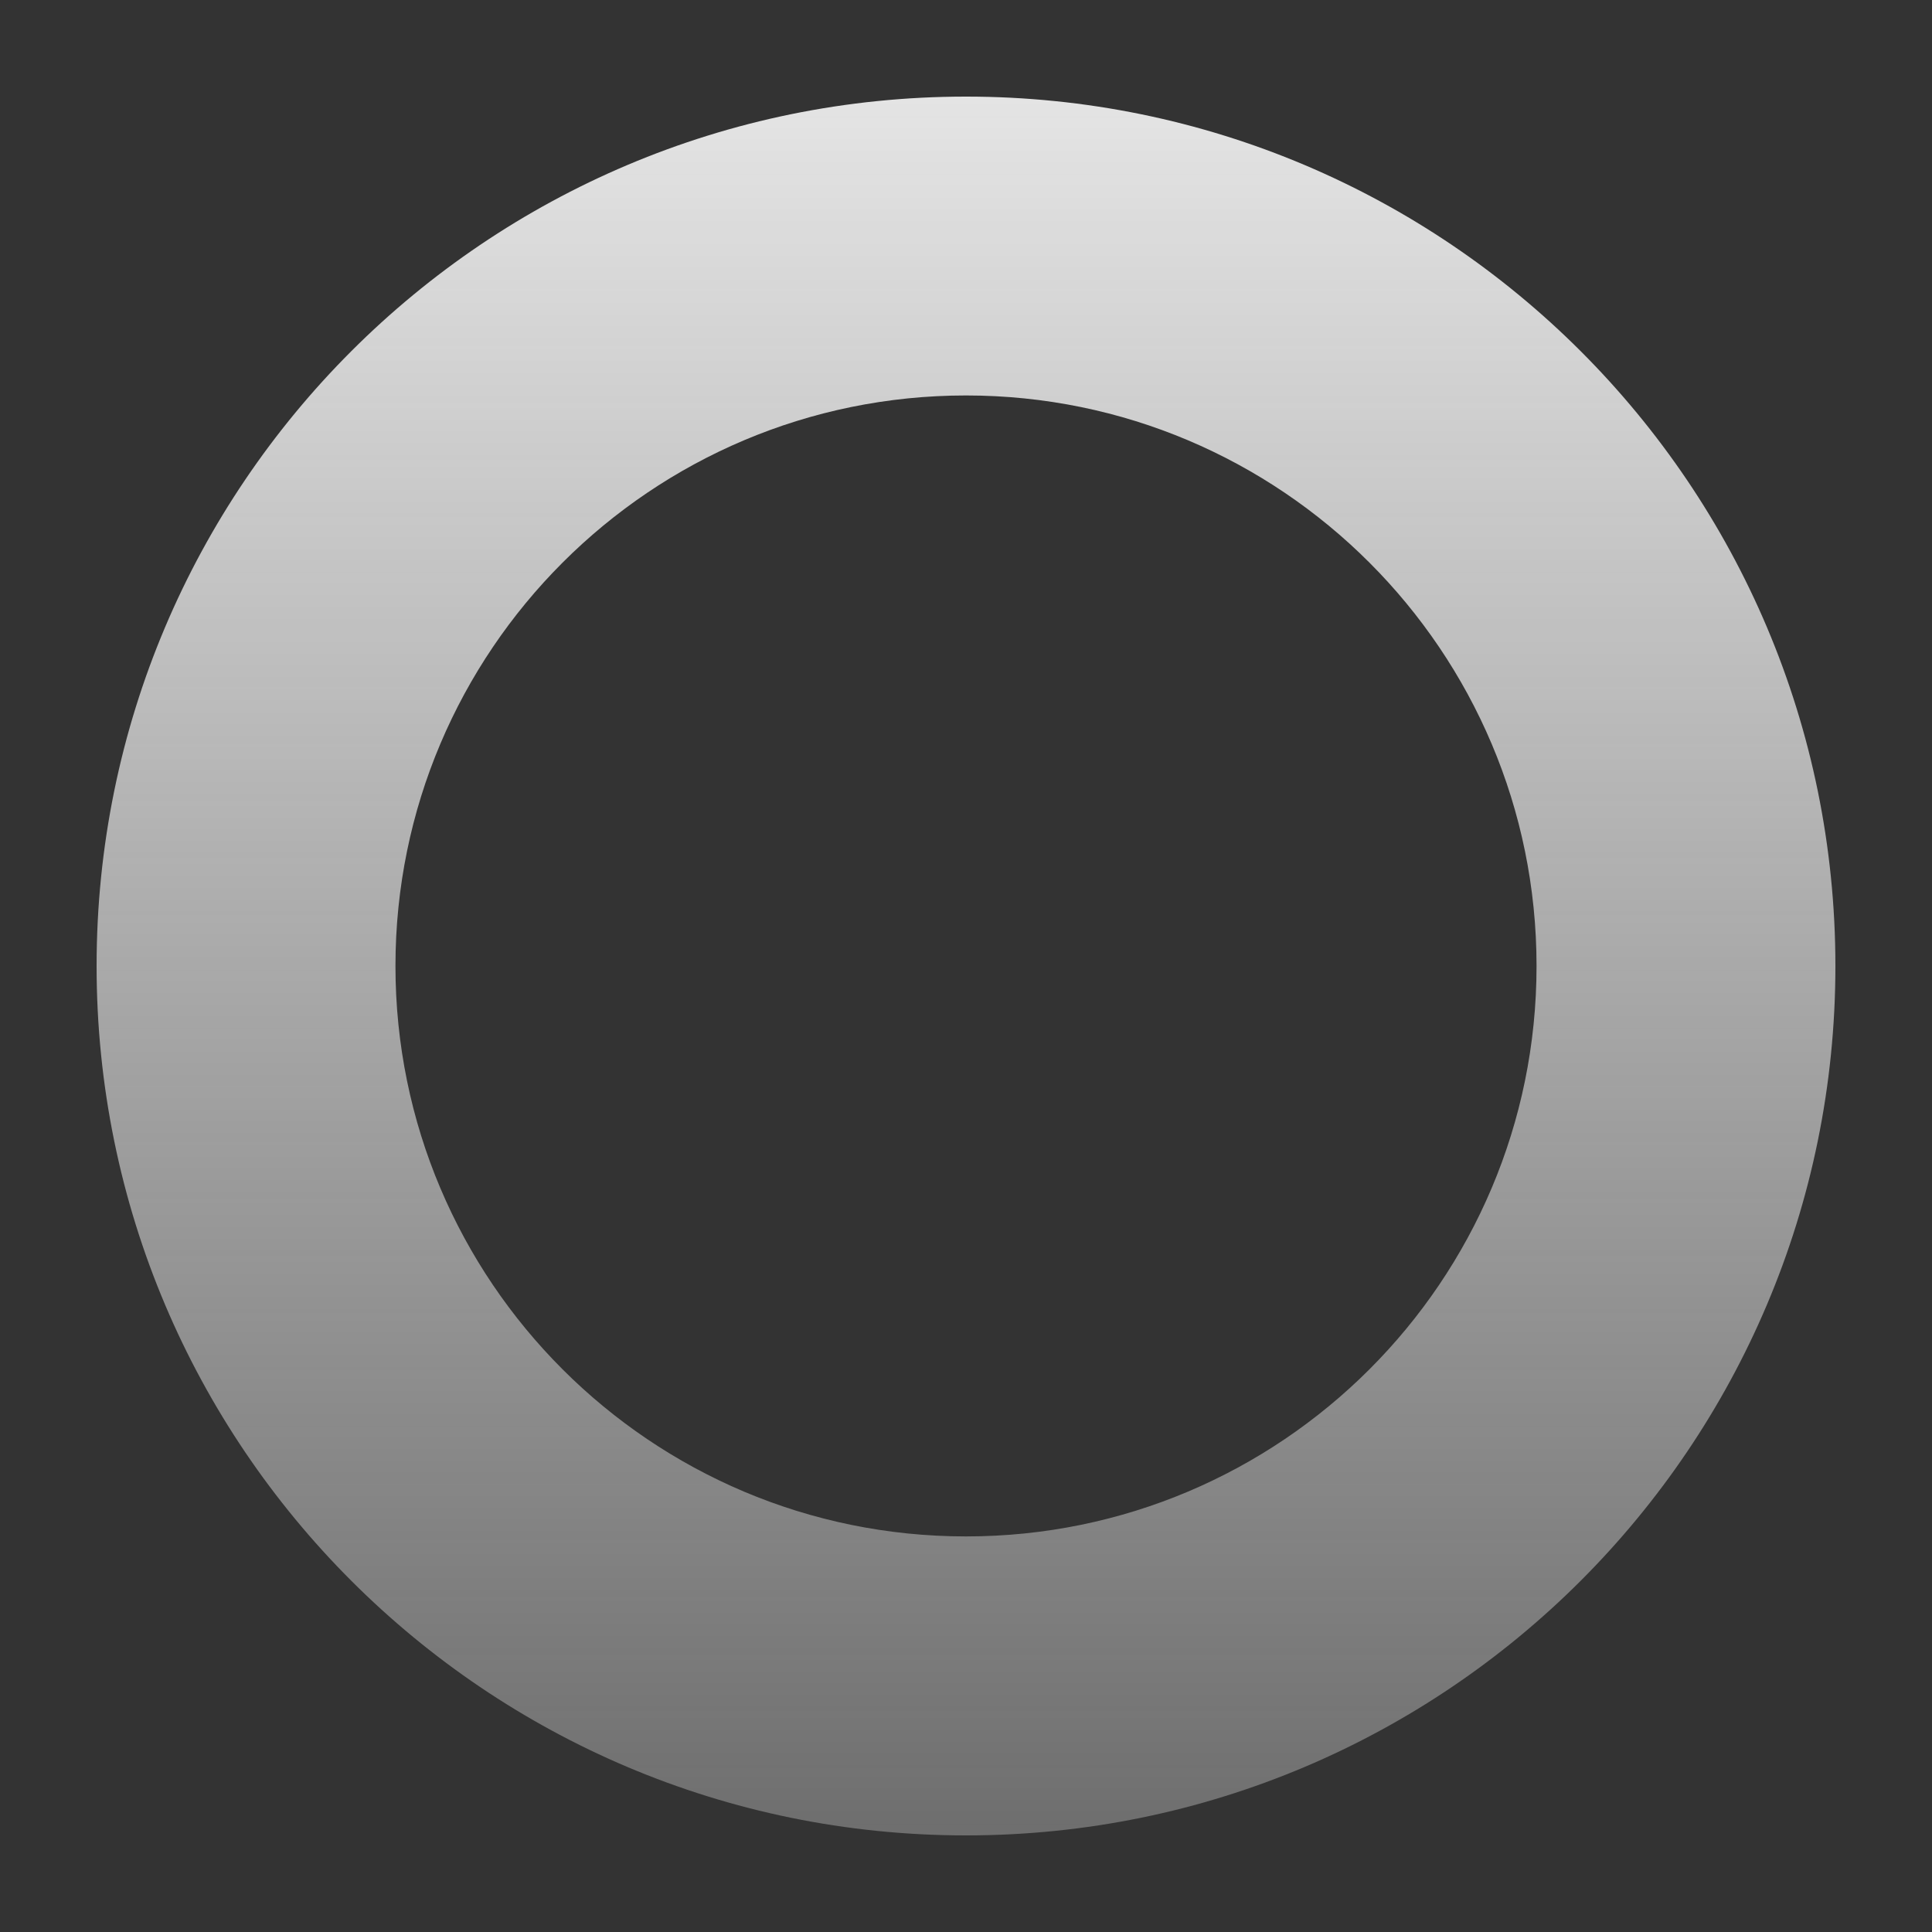 <svg width="16" height="16" viewBox="0 0 16 16" fill="none" xmlns="http://www.w3.org/2000/svg">
<rect x="0" y="0" width="16" height="16" fill="#333333" stroke="none"/>
<path d="M15.2 8C15.2 11.976 11.976 15.2 8 15.2C4.024 15.2 0.8 11.976 0.8 8C0.8 4.023 4.024 0.8 8 0.8C11.976 0.8 15.2 4.023 15.2 8ZM3.275 8C3.275 10.609 5.391 12.724 8 12.724C10.609 12.724 12.725 10.609 12.725 8C12.725 5.391 10.609 3.275 8 3.275C5.391 3.275 3.275 5.391 3.275 8Z" fill="url(#paint0_linear_5204_84902)"/>
<defs>
<linearGradient id="paint0_linear_5204_84902" x1="8" y1="0.8" x2="8" y2="15.2" gradientUnits="userSpaceOnUse">
<stop stop-color="#F8F8F8" stop-opacity="0.9"/>
<stop offset="1" stop-color="#F8F8F8" stop-opacity="0.3"/>
</linearGradient>
</defs>
</svg>
